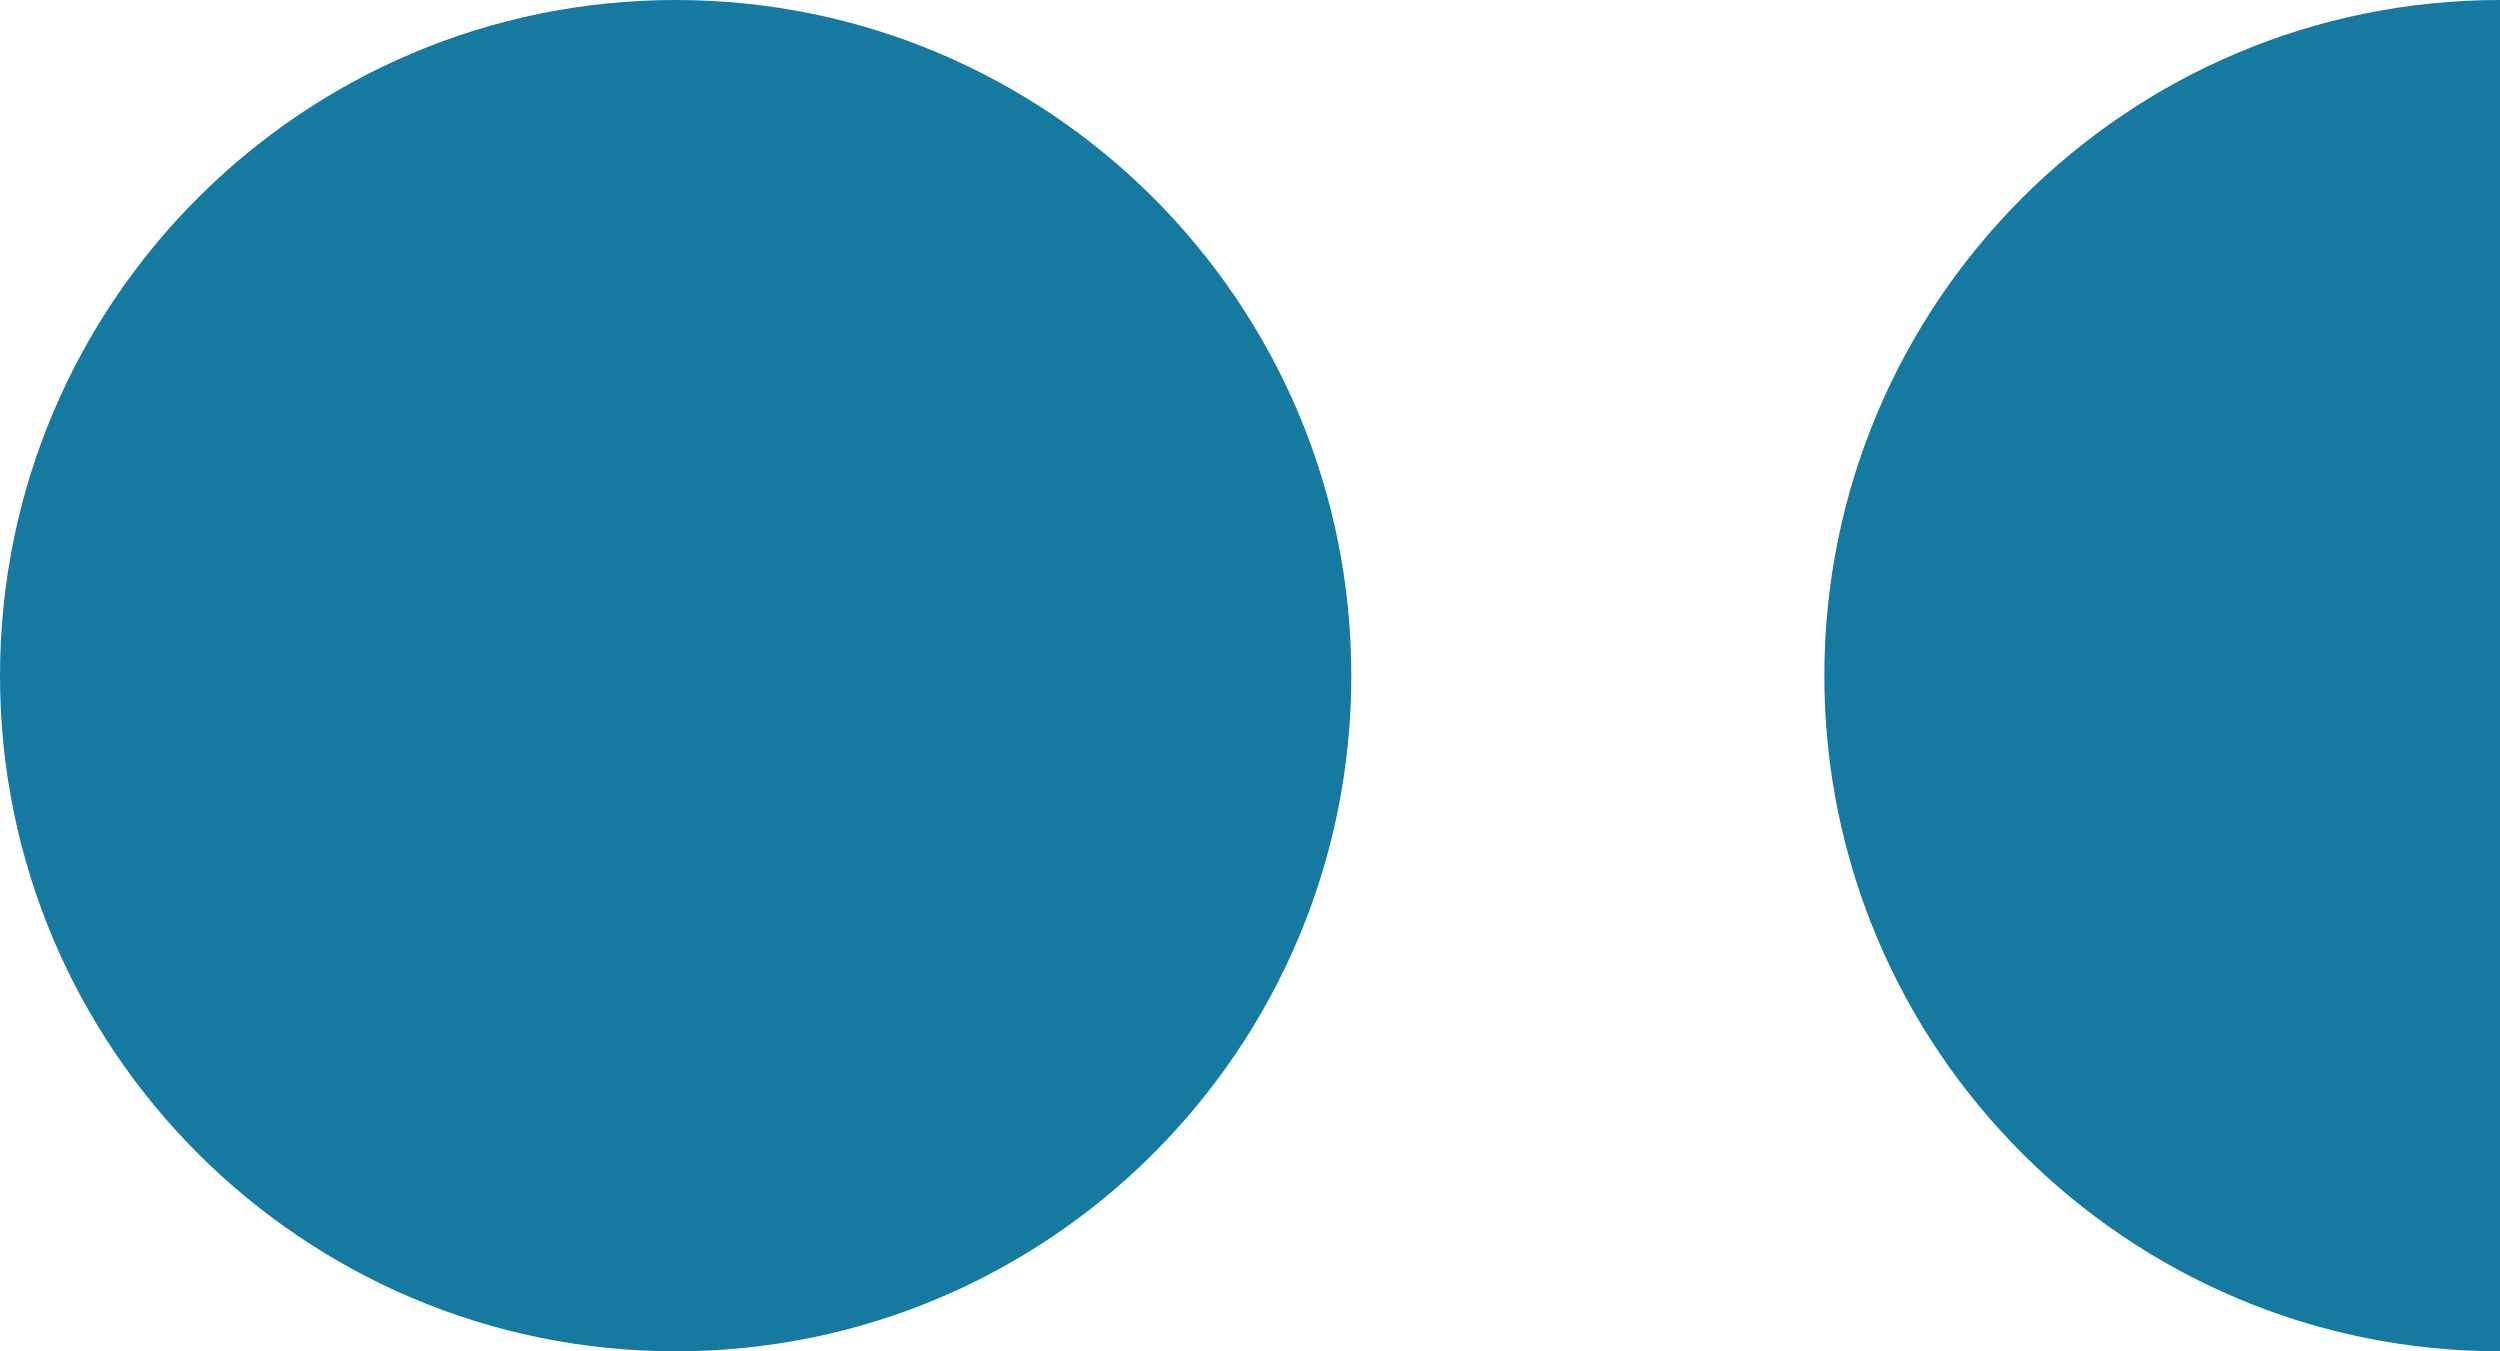 <?xml version="1.0" encoding="UTF-8"?>
<svg id="Layer_2" data-name="Layer 2" xmlns="http://www.w3.org/2000/svg" viewBox="0 0 128.69 69.56">
  <defs>
    <style>
      .cls-1 {
        fill: #1579a0;
      }
    </style>
  </defs>
  <g id="BACKGROUND">
    <g>
      <path class="cls-1" d="m0,34.78c0,19.21,15.57,34.78,34.78,34.78s34.78-15.57,34.78-34.78S53.99,0,34.78,0,0,15.57,0,34.78"/>
      <path class="cls-1" d="m128.69,0c-19.21,0-34.78,15.57-34.78,34.78s15.57,34.78,34.78,34.78V0Z"/>
    </g>
  </g>
</svg>